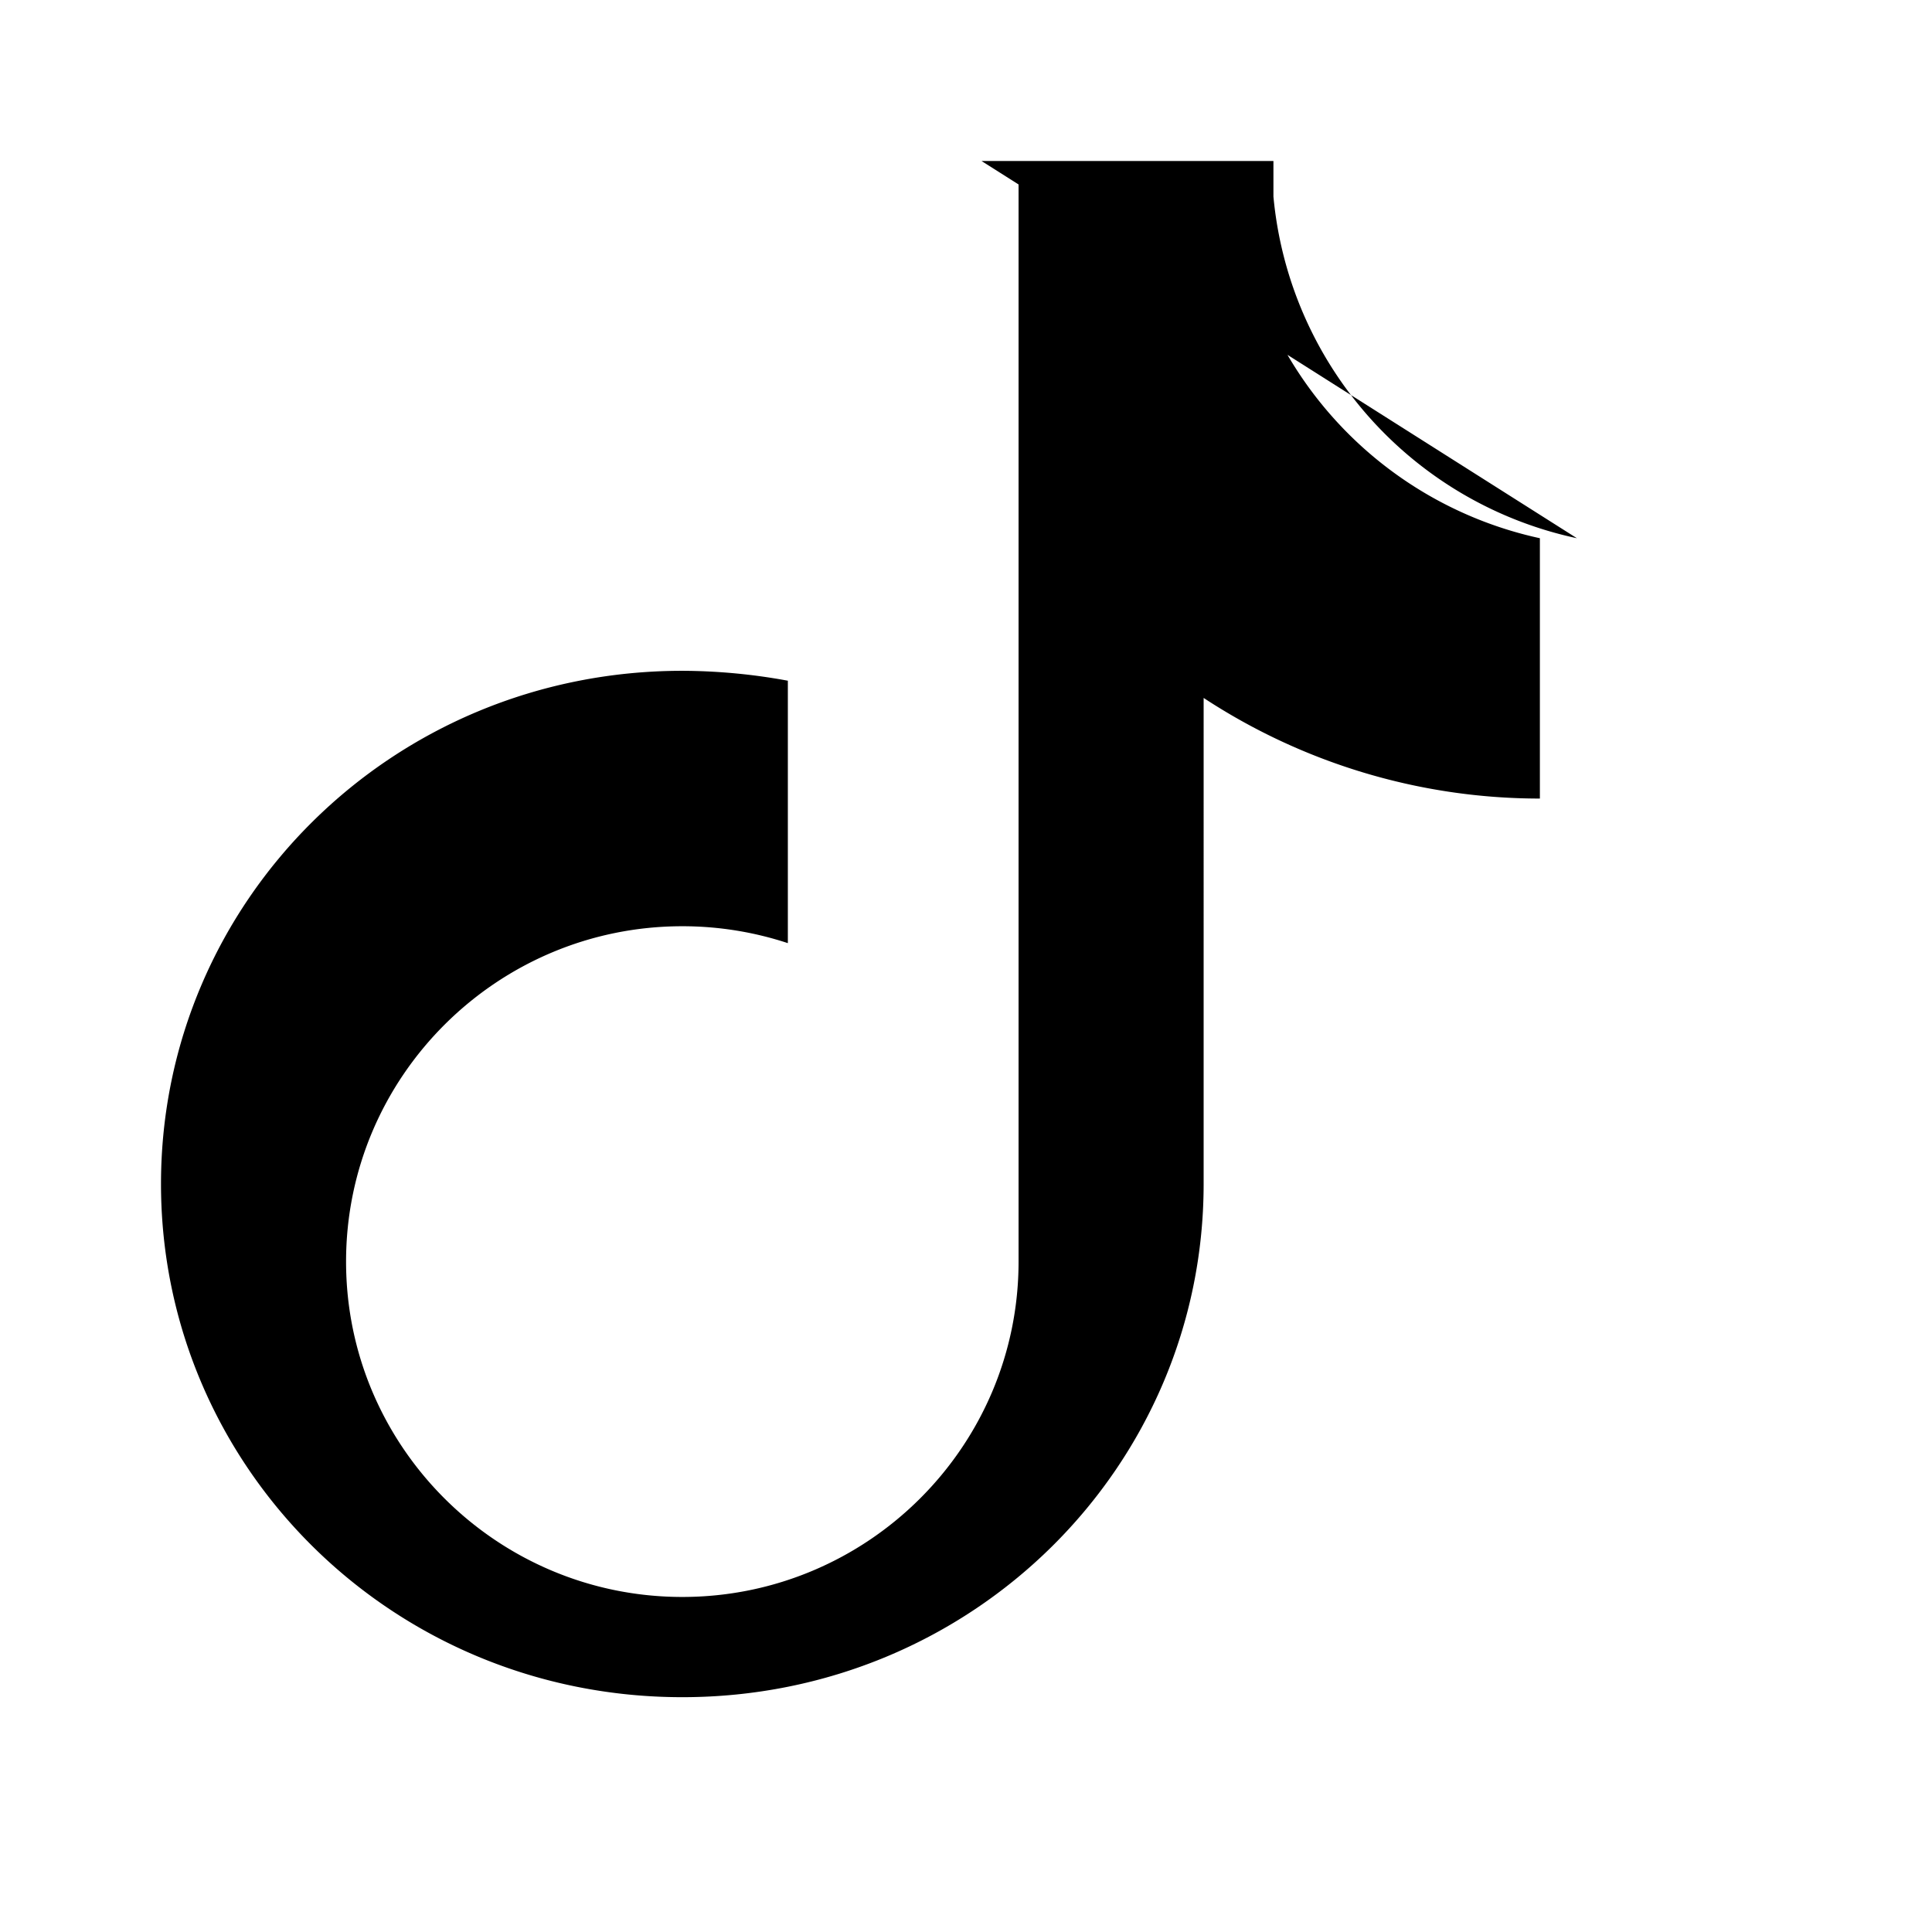 <?xml version="1.0" encoding="UTF-8"?>
<svg width="24" height="24" viewBox="0 0 24 24" fill="currentColor" xmlns="http://www.w3.org/2000/svg">
  <path d="M19.589 6.686a4.793 4.793 0 0 1-3.77-4.245V2h-3.166v13.672c0 2.3-1.878 4.166-4.177 4.166-2.3 0-4.177-1.866-4.177-4.166 0-2.3 1.877-4.166 4.177-4.166.458 0 .898.074 1.311.21v-3.26a7.33 7.33 0 0 0-1.311-.123C4.867 8.333 2 11.2 2 14.707c0 3.509 2.867 6.376 6.476 6.376 3.61 0 6.476-2.867 6.476-6.376V8.67c1.201.789 2.647 1.25 4.177 1.25v-3.234a4.815 4.815 0 0 1-3.77-4.245V2h-3.166"/>
</svg> 